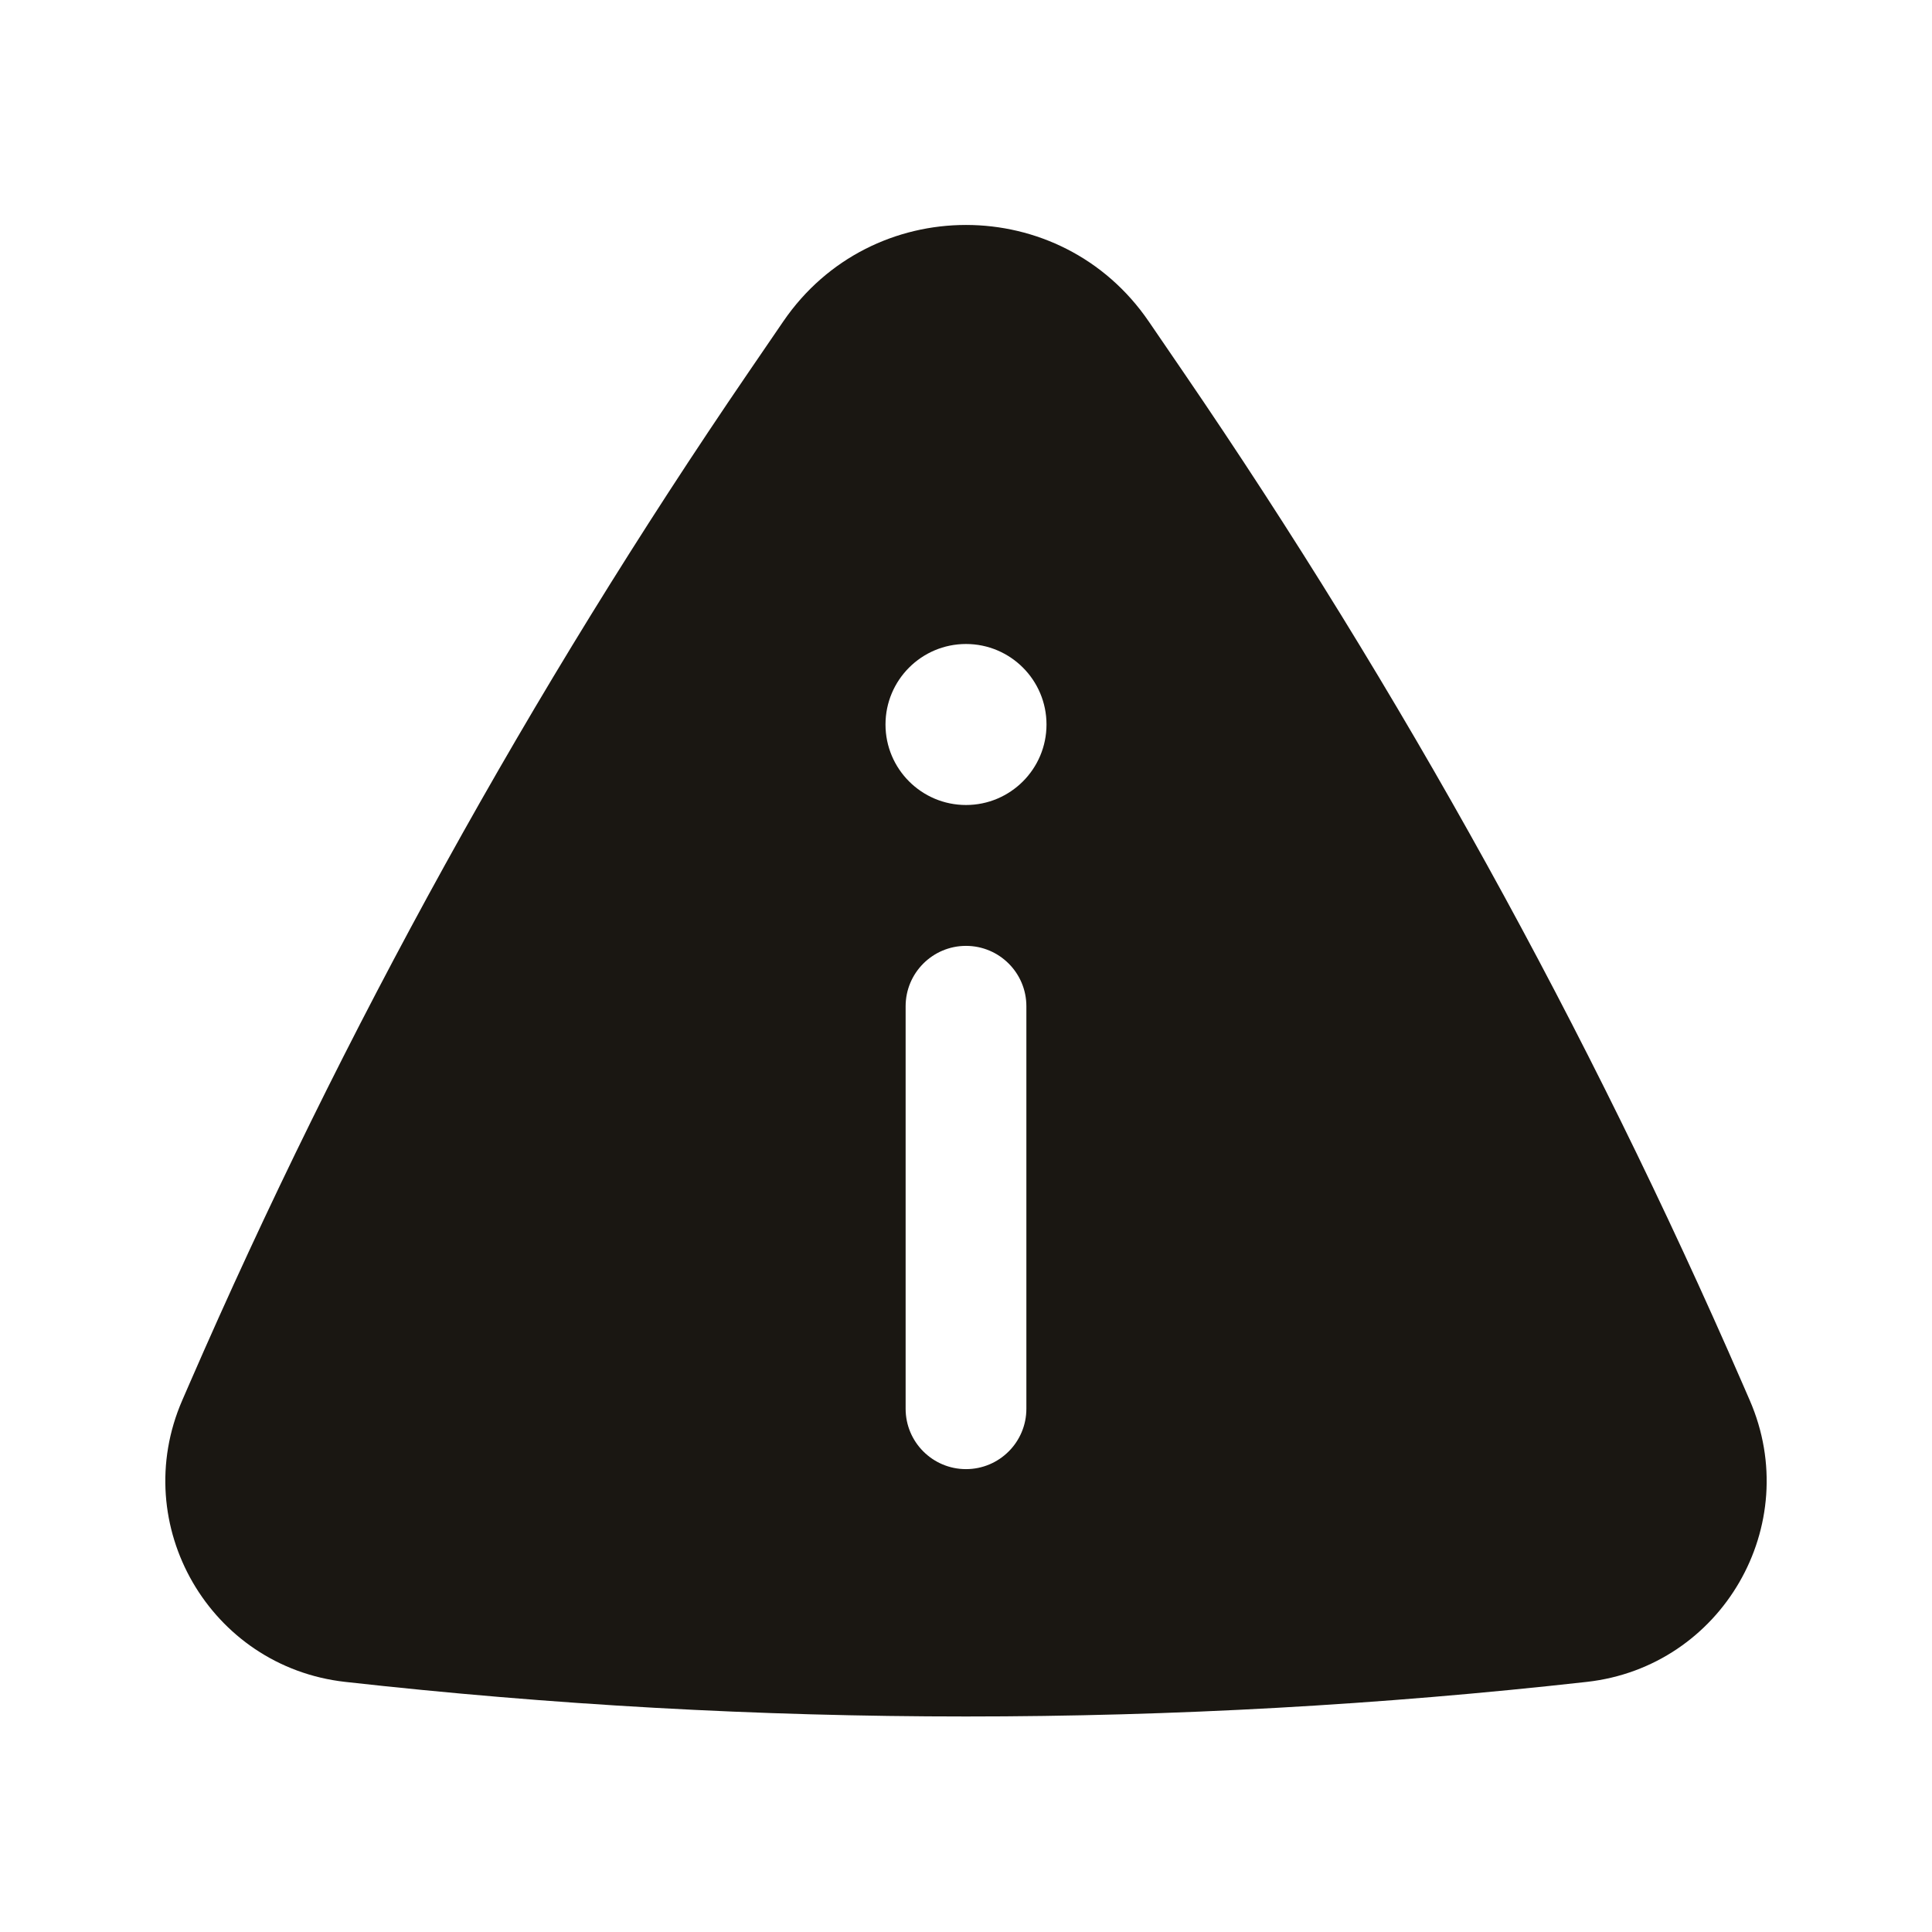 <svg width="24" height="24" viewBox="0 0 24 24" fill="none" xmlns="http://www.w3.org/2000/svg">
<path fill-rule="evenodd" clip-rule="evenodd" d="M9.73 3.993C10.822 2.395 13.178 2.395 14.27 3.993L14.702 4.625C17.408 8.584 19.733 12.79 21.646 17.188L21.736 17.395C22.41 18.945 21.392 20.705 19.712 20.893C14.587 21.466 9.413 21.466 4.288 20.893C2.608 20.705 1.59 18.945 2.264 17.395L2.354 17.188C4.267 12.79 6.592 8.584 9.298 4.625L9.73 3.993ZM13 9C13 9.552 12.552 10 12 10C11.448 10 11 9.552 11 9C11 8.448 11.448 8 12 8C12.552 8 13 8.448 13 9ZM12 11.75C12.414 11.75 12.75 12.086 12.75 12.5V17.5C12.75 17.914 12.414 18.25 12 18.25C11.586 18.25 11.25 17.914 11.25 17.5V12.5C11.25 12.086 11.586 11.75 12 11.75Z" fill="#1A1712"/>
</svg>
